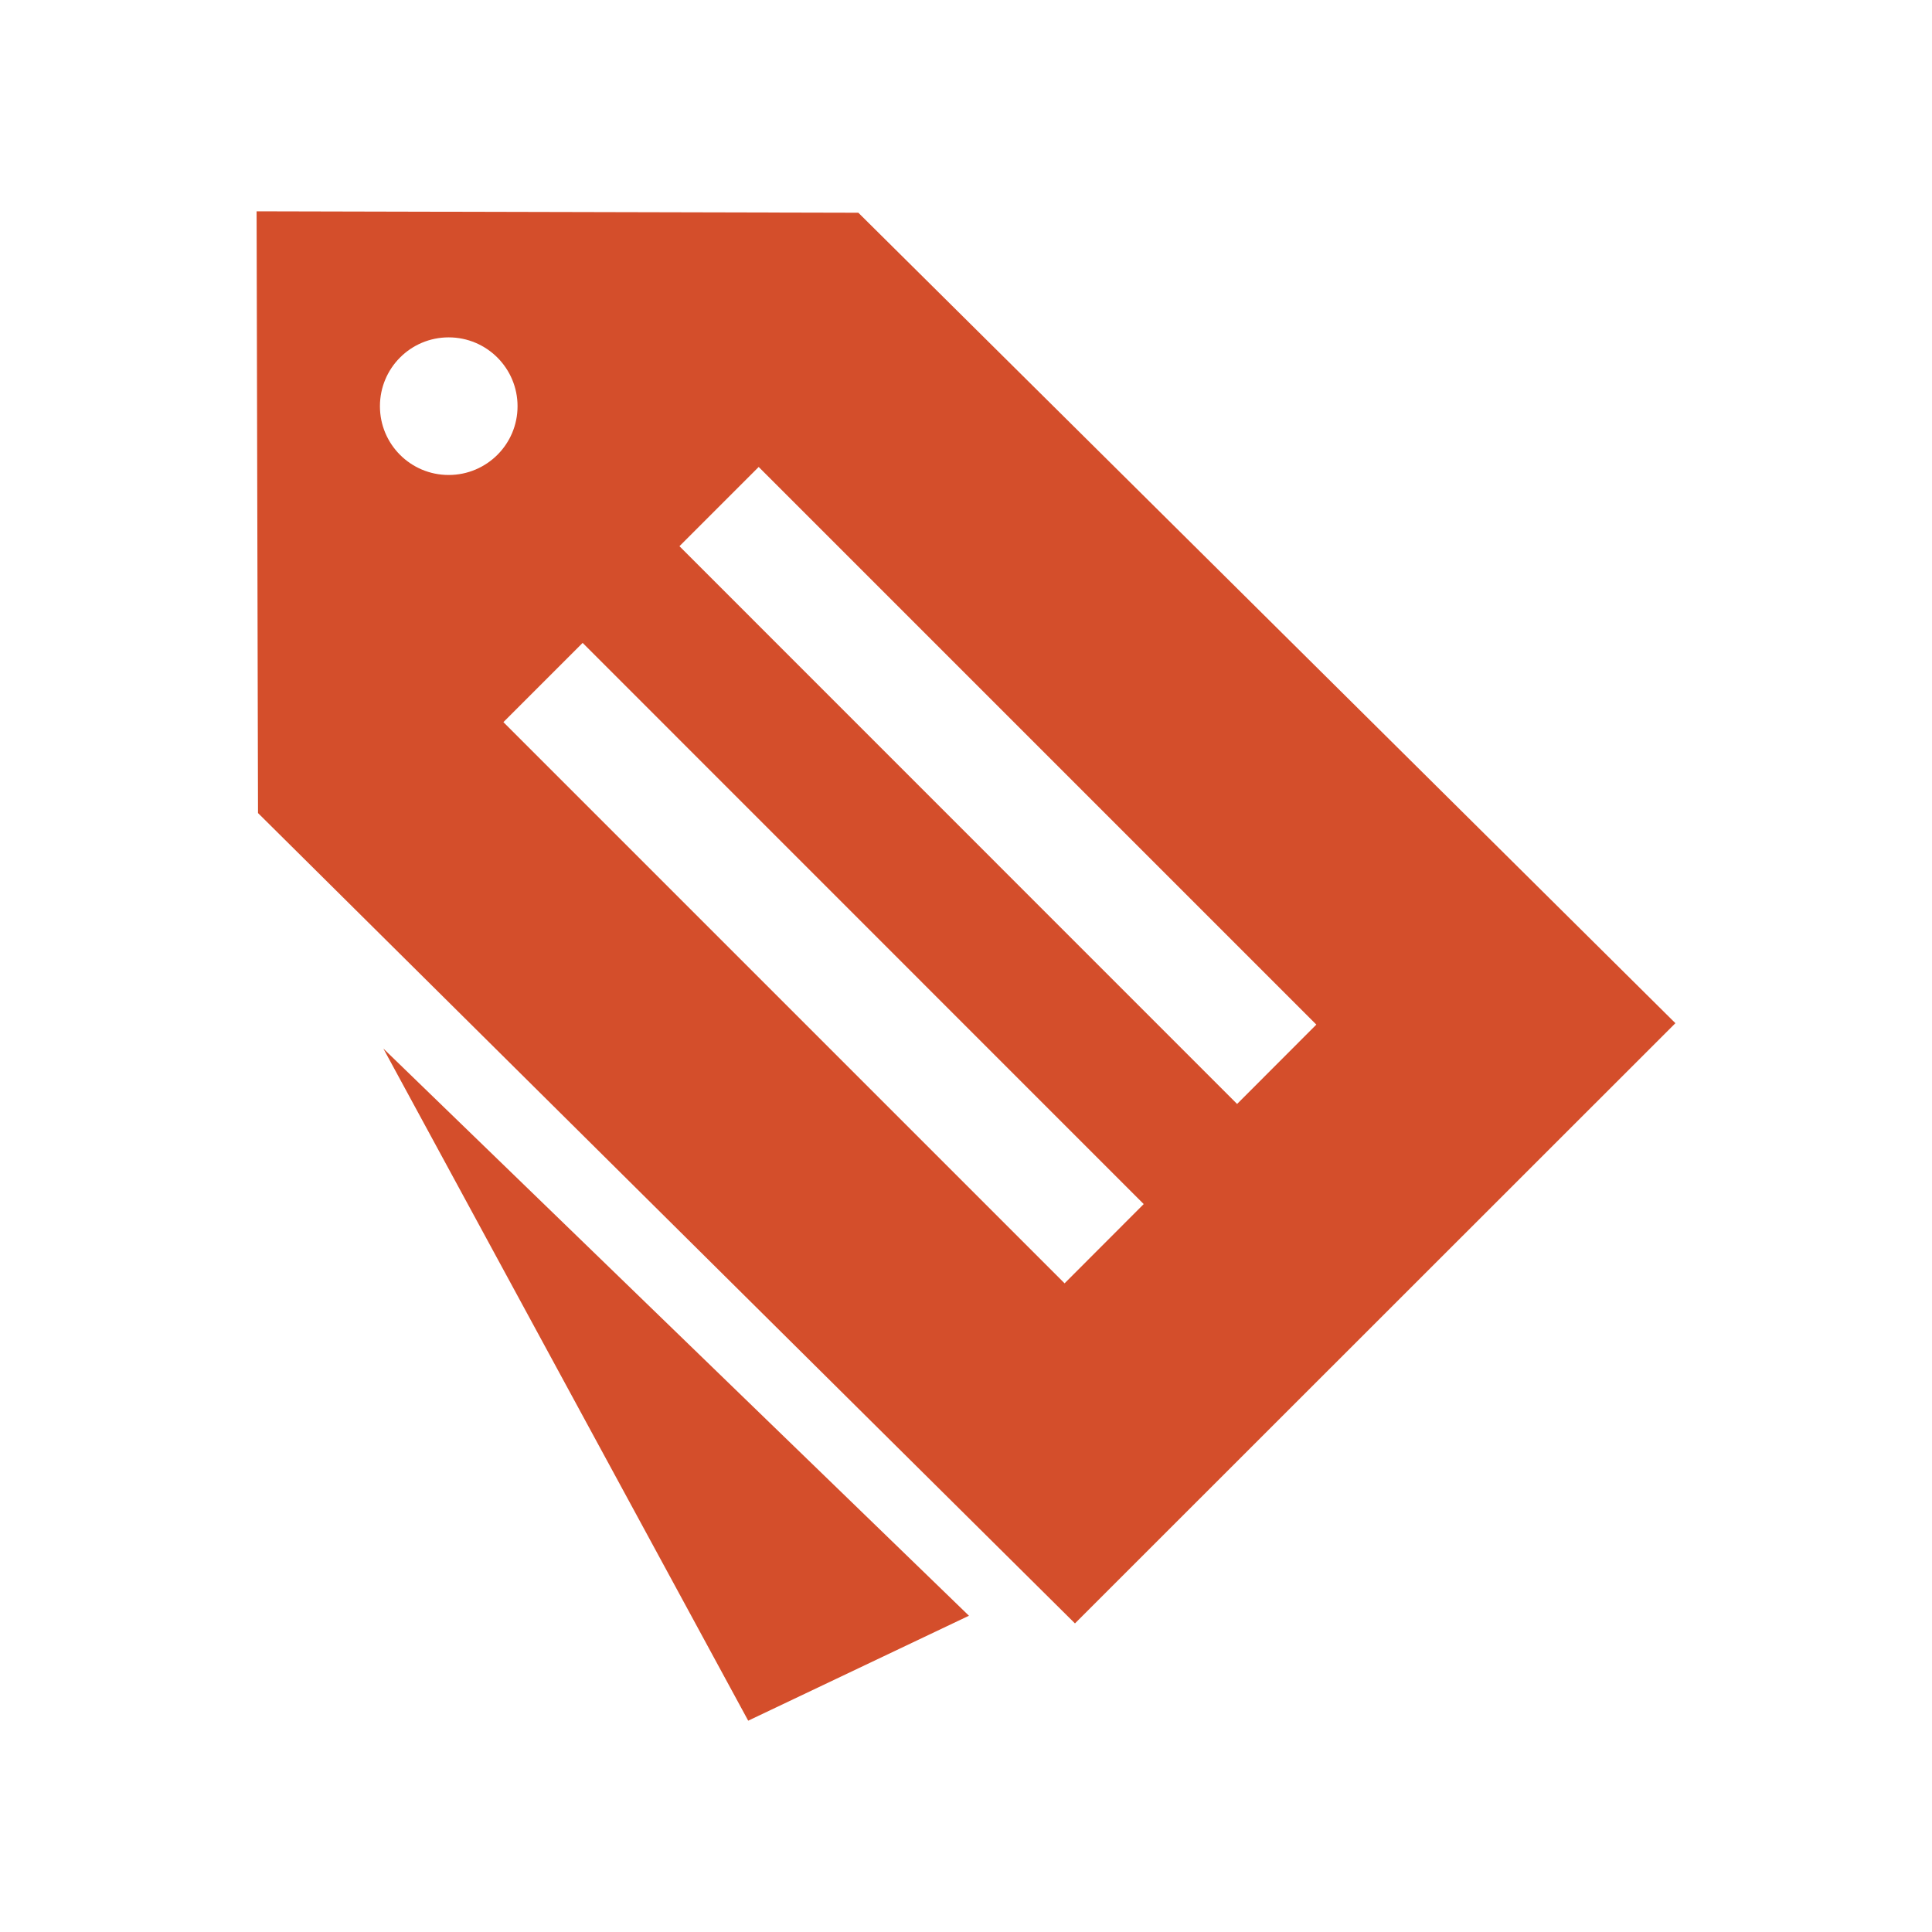 <svg viewBox="0 0 512 512" xmlns="http://www.w3.org/2000/svg">
 <path d="m68 56l.375 159.469 216.5 214.75 159.125-159.062-216.531-214.781zm50.906 33.406c10.077 0 18.25 8.166 18.25 18.25 0 10.065-8.166 18.219-18.25 18.219-10.077 0-18.219-8.149-18.219-18.219 0-10.088 8.135-18.25 18.219-18.25zm82.156 34.344l147.781 147.781-21 21.031-147.781-147.812zm-46.656 46.625l148.688 148.719-20.969 21-148.719-148.719zm-52.813 107.5l96.688 178.125 58.5-27.813z" fill="#d44e2b"/>
</svg>

